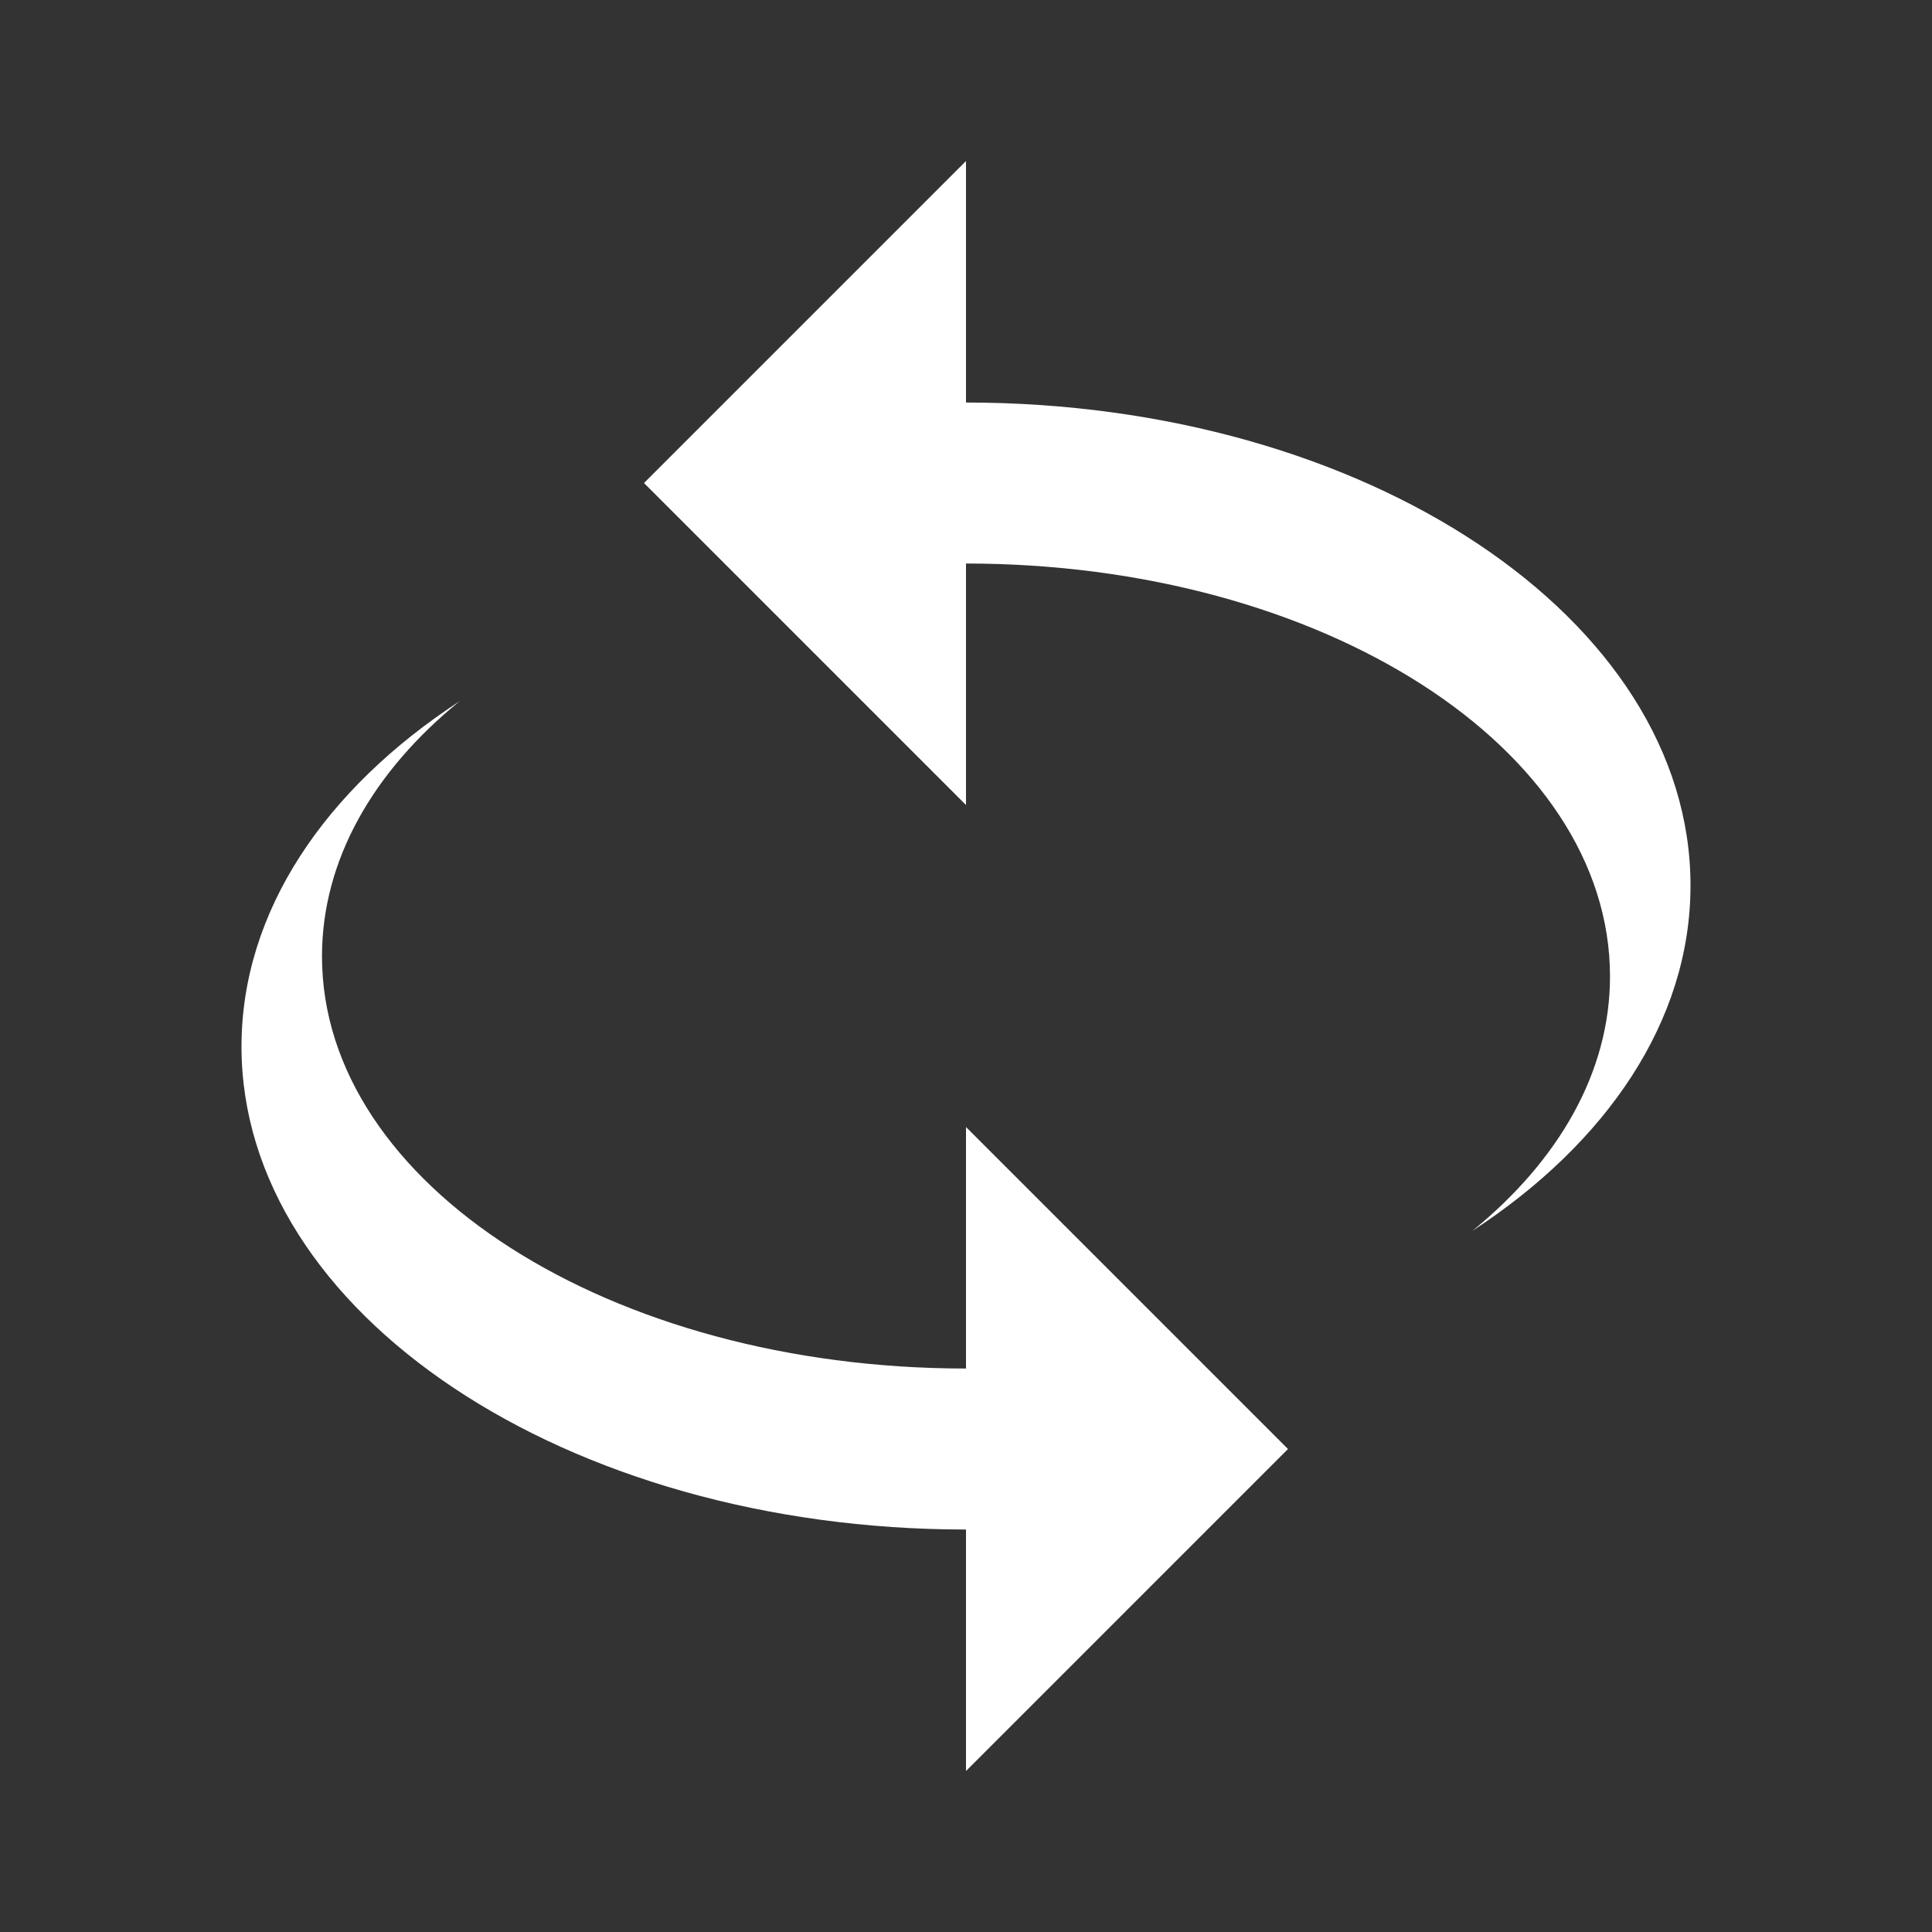 <svg width="110" height="110" viewBox="0 0 110 110" fill="none" xmlns="http://www.w3.org/2000/svg">
<rect x="0" y="0" width="110" height="110" fill="#333333" stroke="none"/>
<g id="mdi:3d-rotation">
<path id="Vector" d="M55 22.918C77.779 22.918 96.25 35.247 96.25 50.418C96.25 58.118 91.483 65.085 83.829 70.081C88.733 66.093 91.667 61.051 91.667 55.597C91.667 42.581 75.258 32.085 55 32.085V45.835L36.667 27.501L55 9.168V22.918ZM55 87.085C32.221 87.085 13.75 74.755 13.75 59.585C13.75 51.885 18.517 44.918 26.171 39.922C21.267 43.91 18.333 48.951 18.333 54.451C18.333 67.422 34.742 77.918 55 77.918V64.168L73.333 82.501L55 100.835V87.085Z" fill="white"/>
</g>
</svg>
